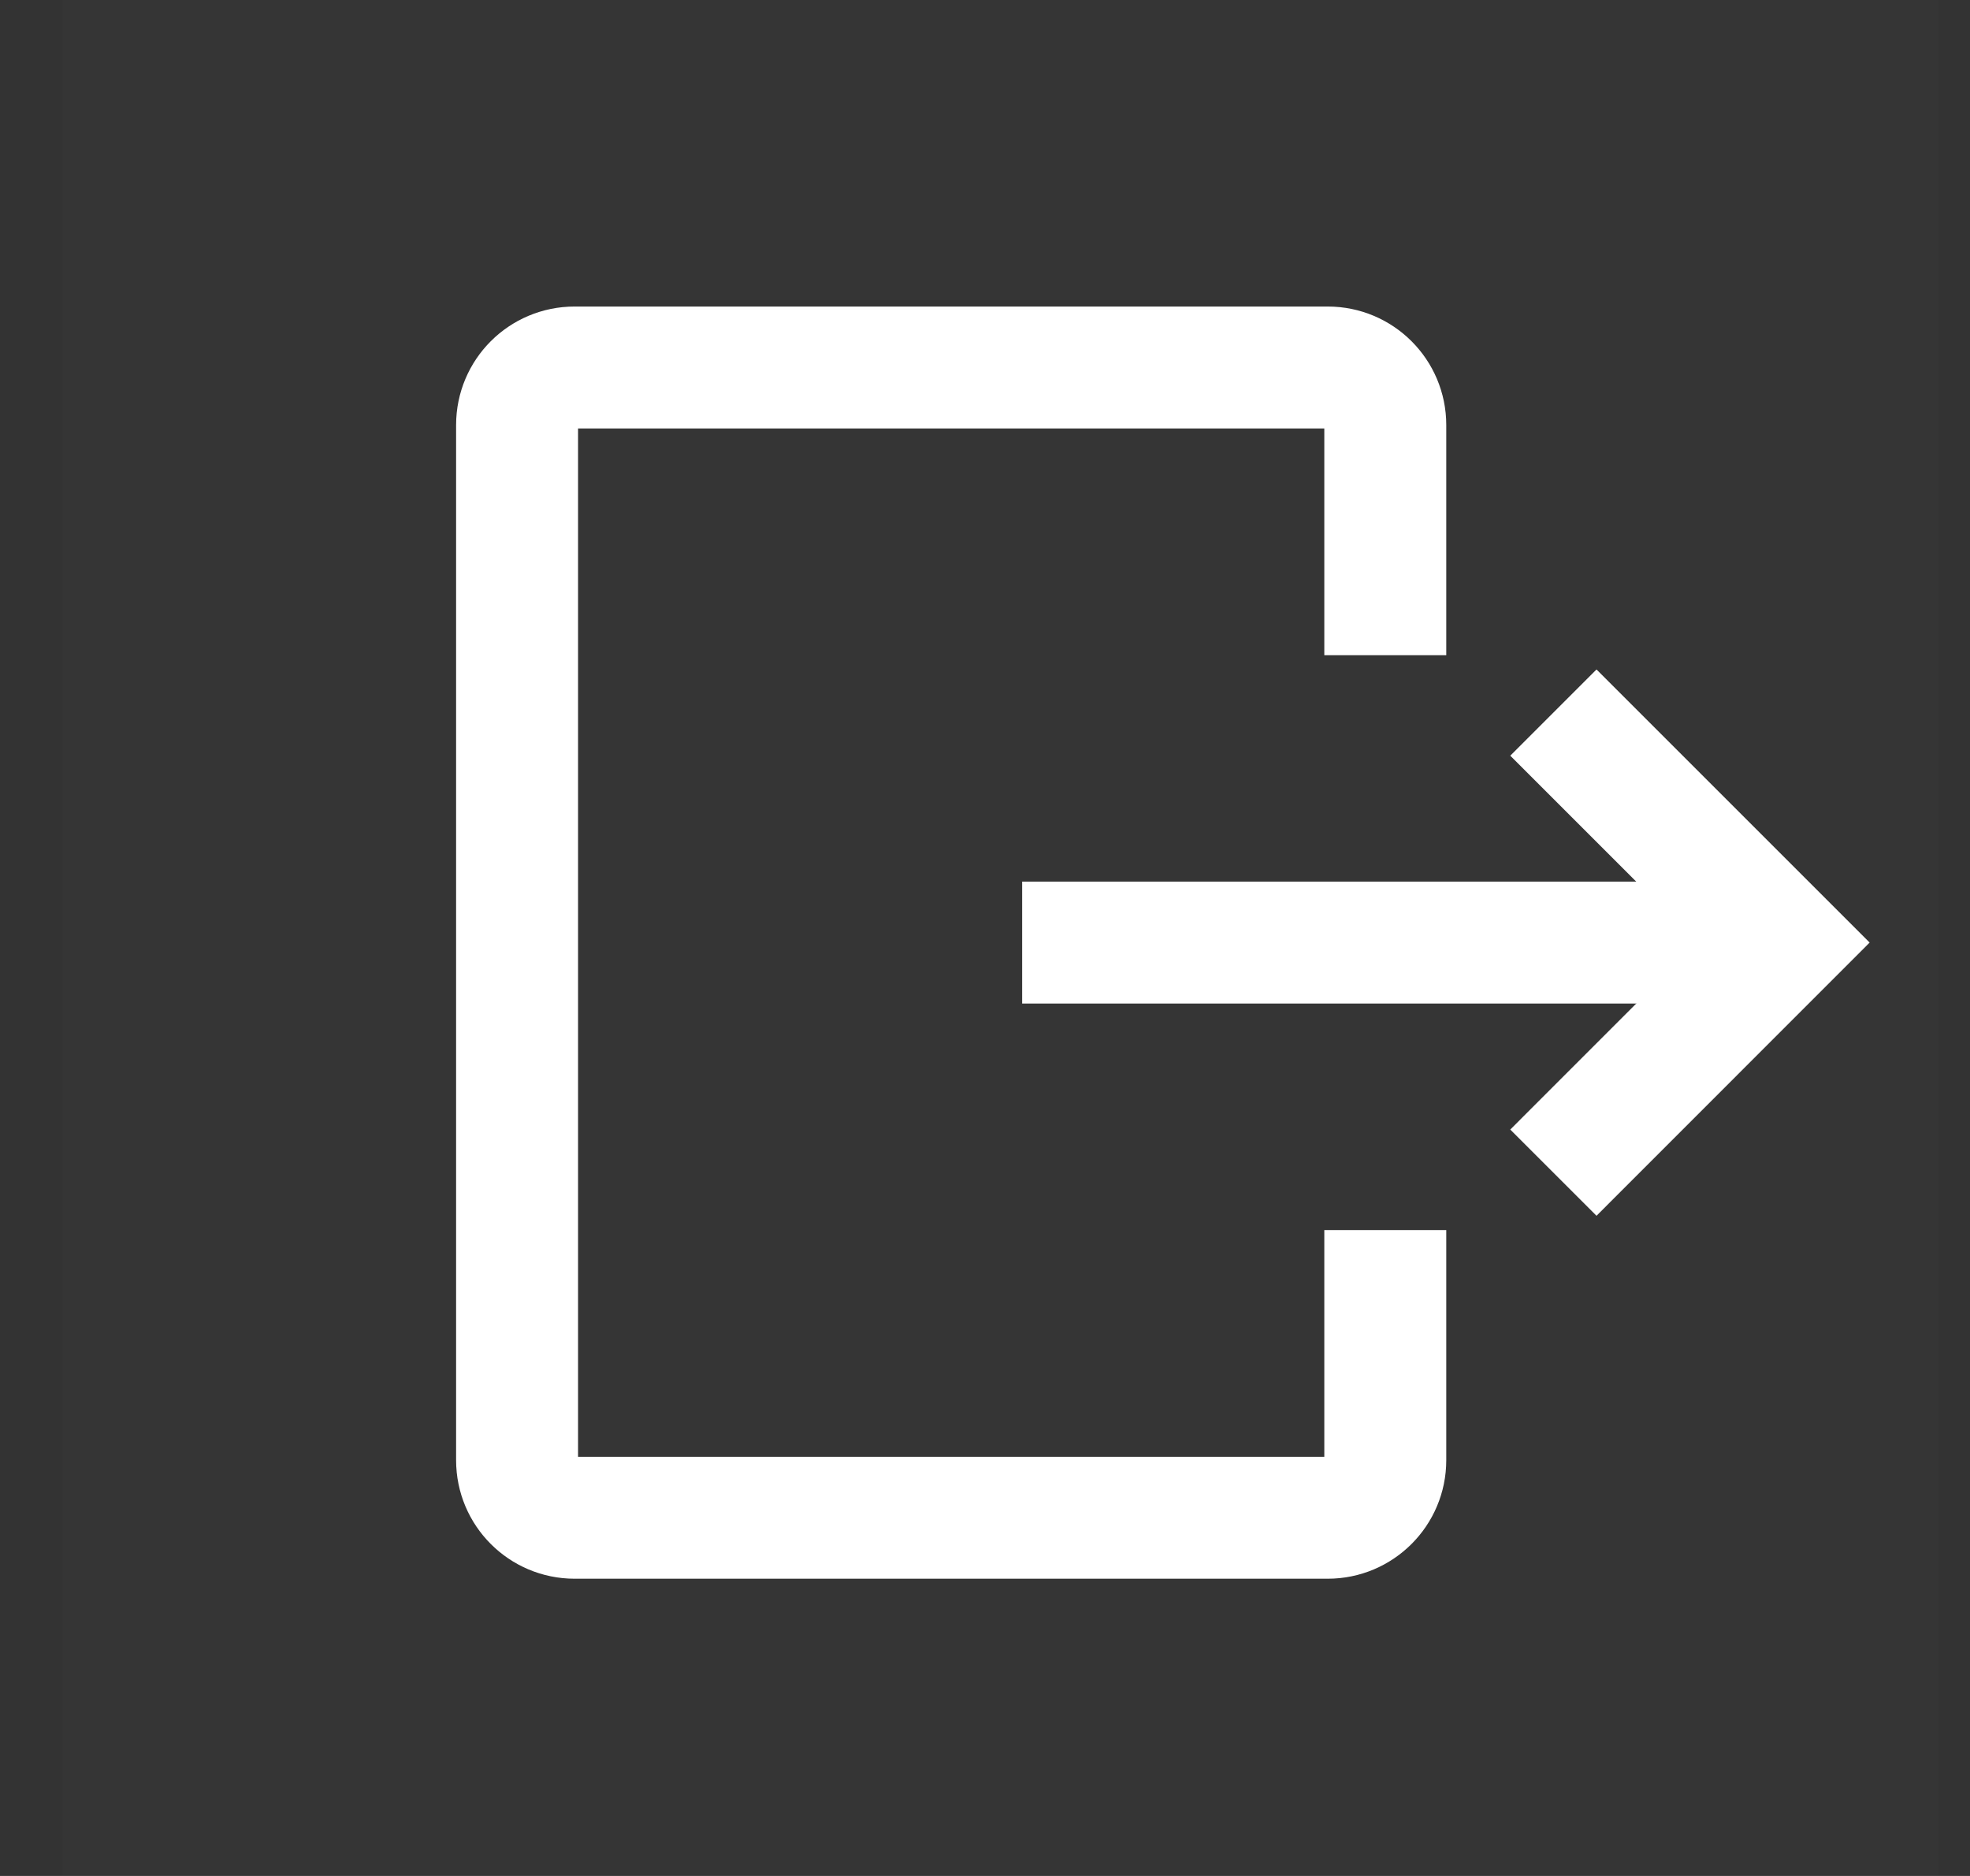 <svg width="21" height="20" viewBox="0 0 21 20" fill="none" xmlns="http://www.w3.org/2000/svg">
<rect x="0" y="0" width="21" height="20" fill="#333333" stroke="none"/>
<g opacity="0.01">
<rect x="0.666" width="20" height="20" fill="white"/>
<rect opacity="0.7" x="2.332" y="1.667" width="16.667" height="16.667" fill="white"/>
</g>
<path d="M14.767 13.114V15.568C14.767 15.906 14.492 16.181 14.154 16.181H6.125C5.786 16.181 5.512 15.906 5.512 15.568V4.531C5.512 4.192 5.786 3.918 6.125 3.918H14.154C14.492 3.918 14.767 4.192 14.767 4.531V6.985" stroke="white" stroke-width="1.3"/>
<path d="M10.896 10.049H19.012" stroke="white" stroke-width="1.3"/>
<path d="M16.559 7.597L19.011 10.049L16.559 12.502" stroke="white" stroke-width="1.3"/>
</svg>
